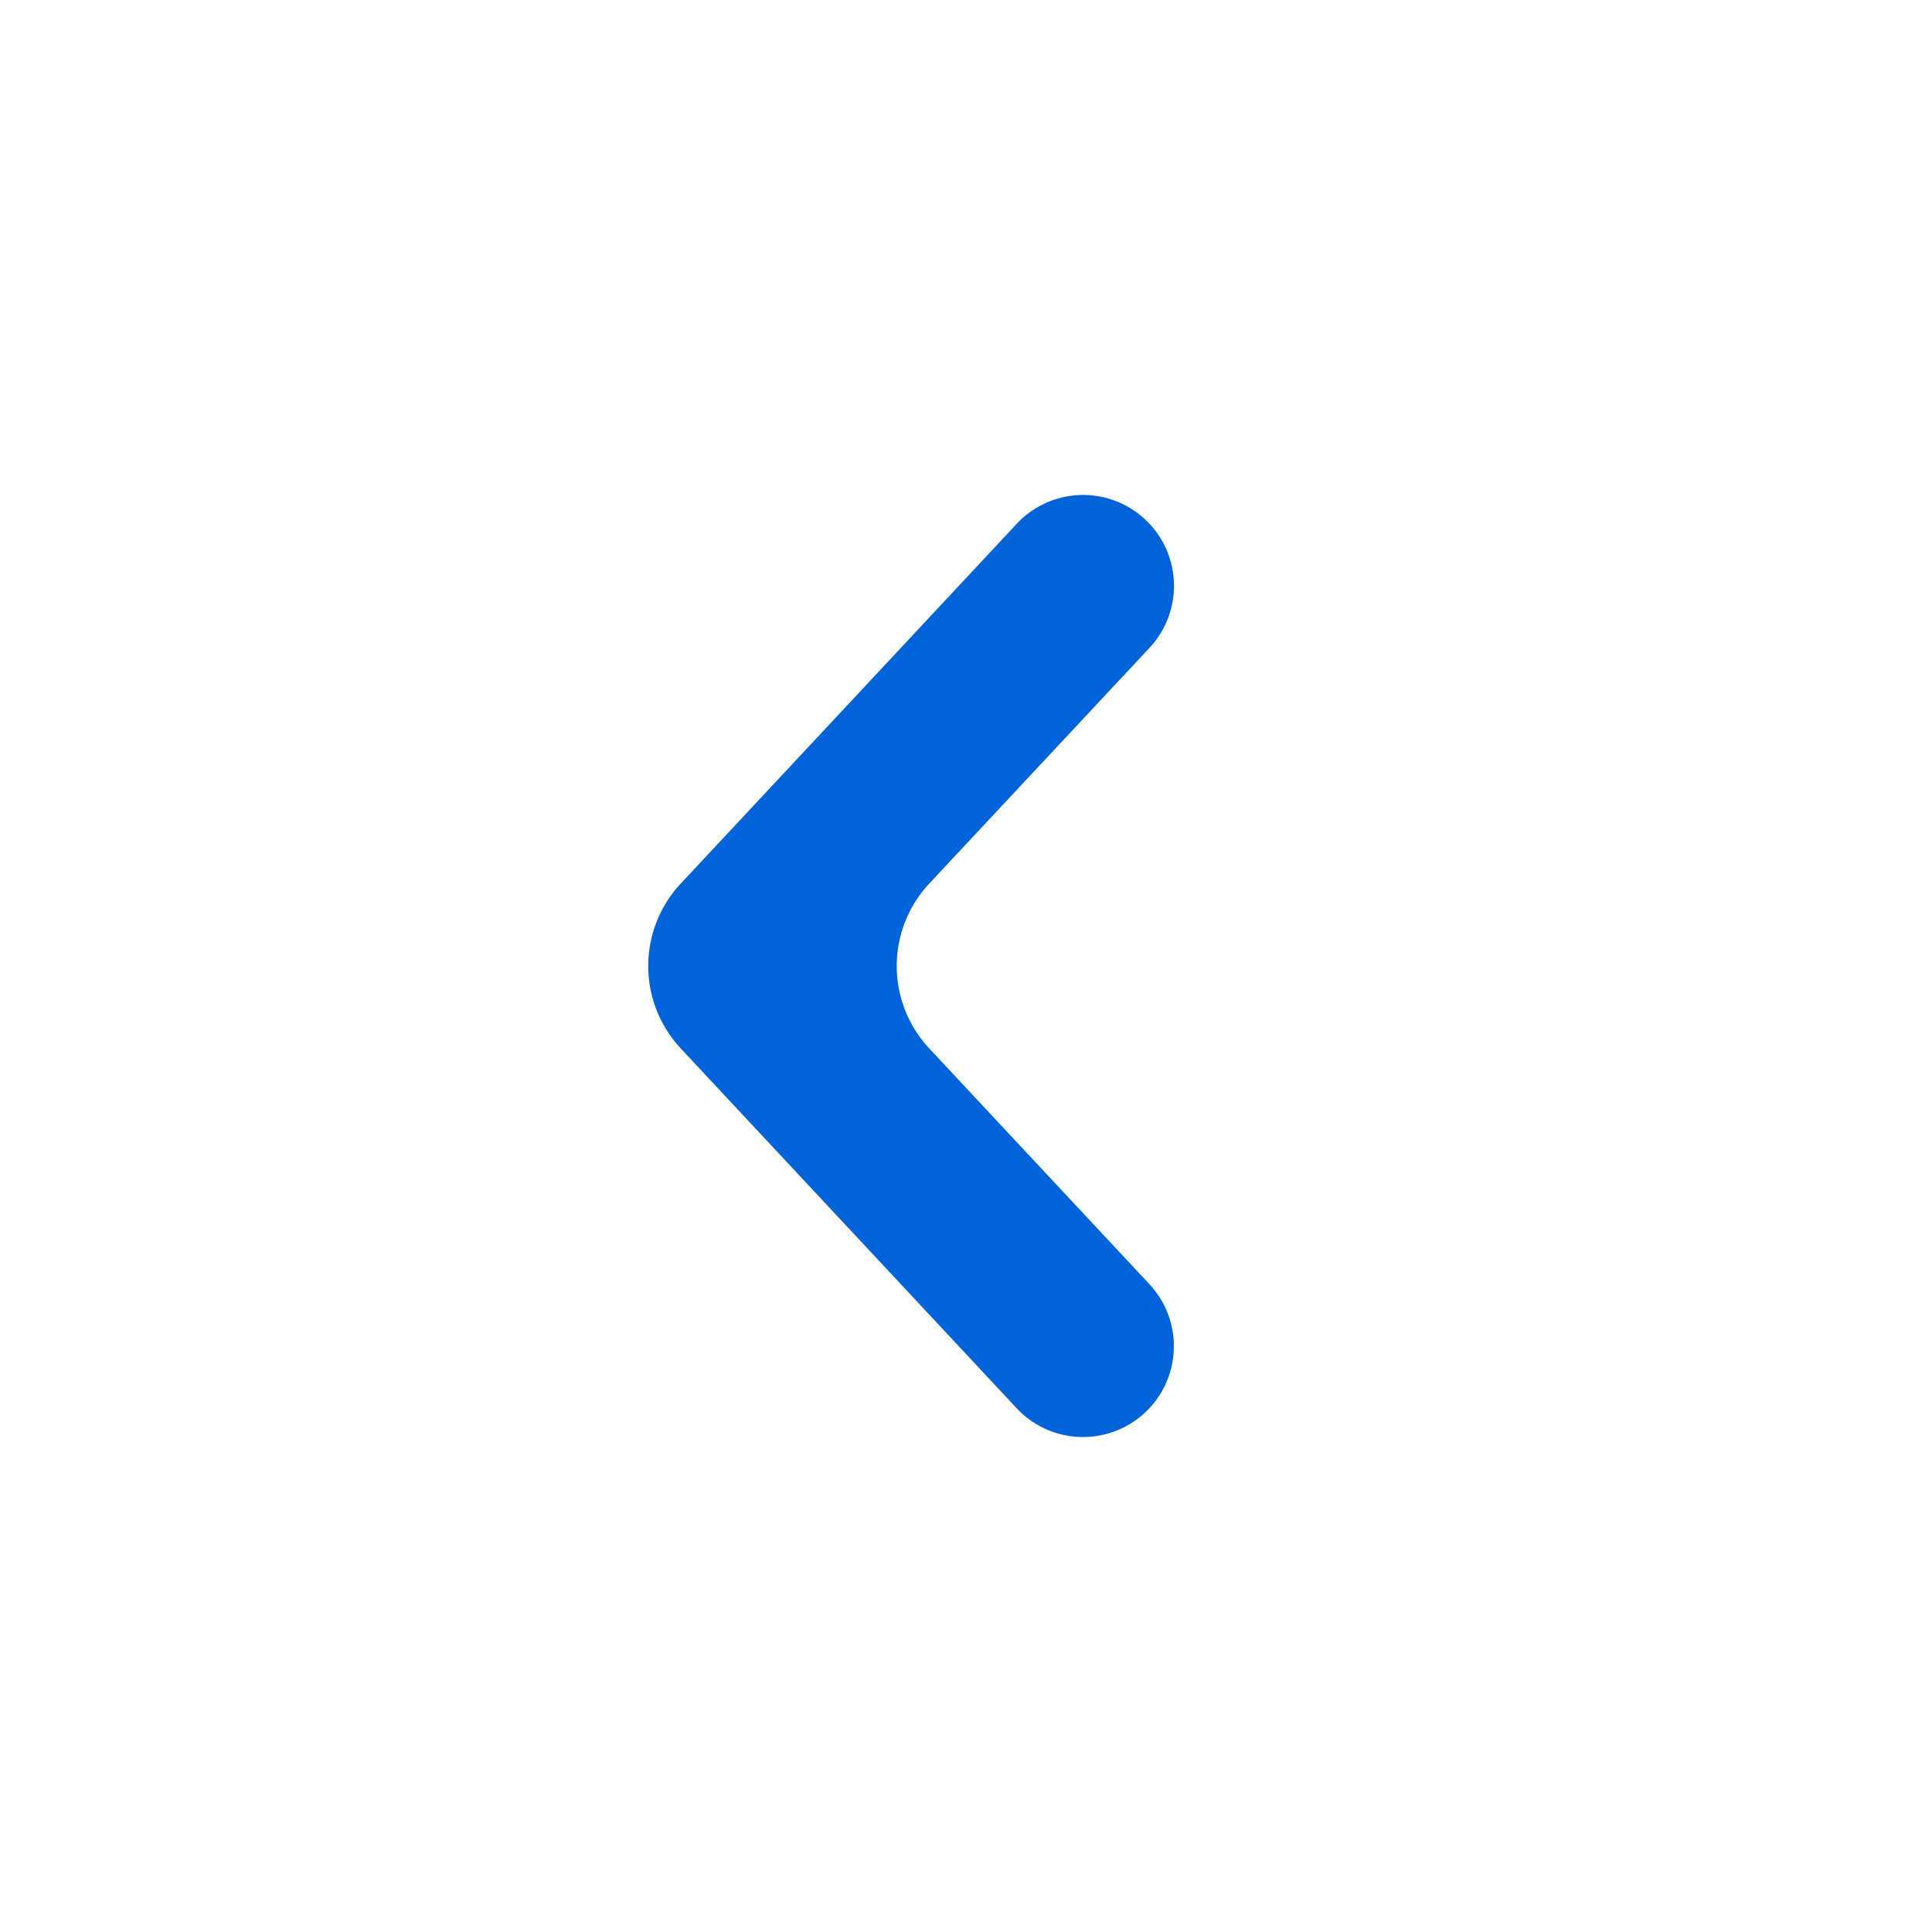 <svg xmlns="http://www.w3.org/2000/svg" width="16" height="16" fill="none" viewBox="0 0 16 16">
    <path fill="#0063DA" d="M5.638 8.683a1 1 0 0 1 0-1.366L8.42 4.338a.752.752 0 0 1 1.1 1.027L7.696 7.317a1 1 0 0 0 0 1.366l1.823 1.952a.752.752 0 0 1-1.1 1.027l-2.782-2.98z"/>
</svg>
